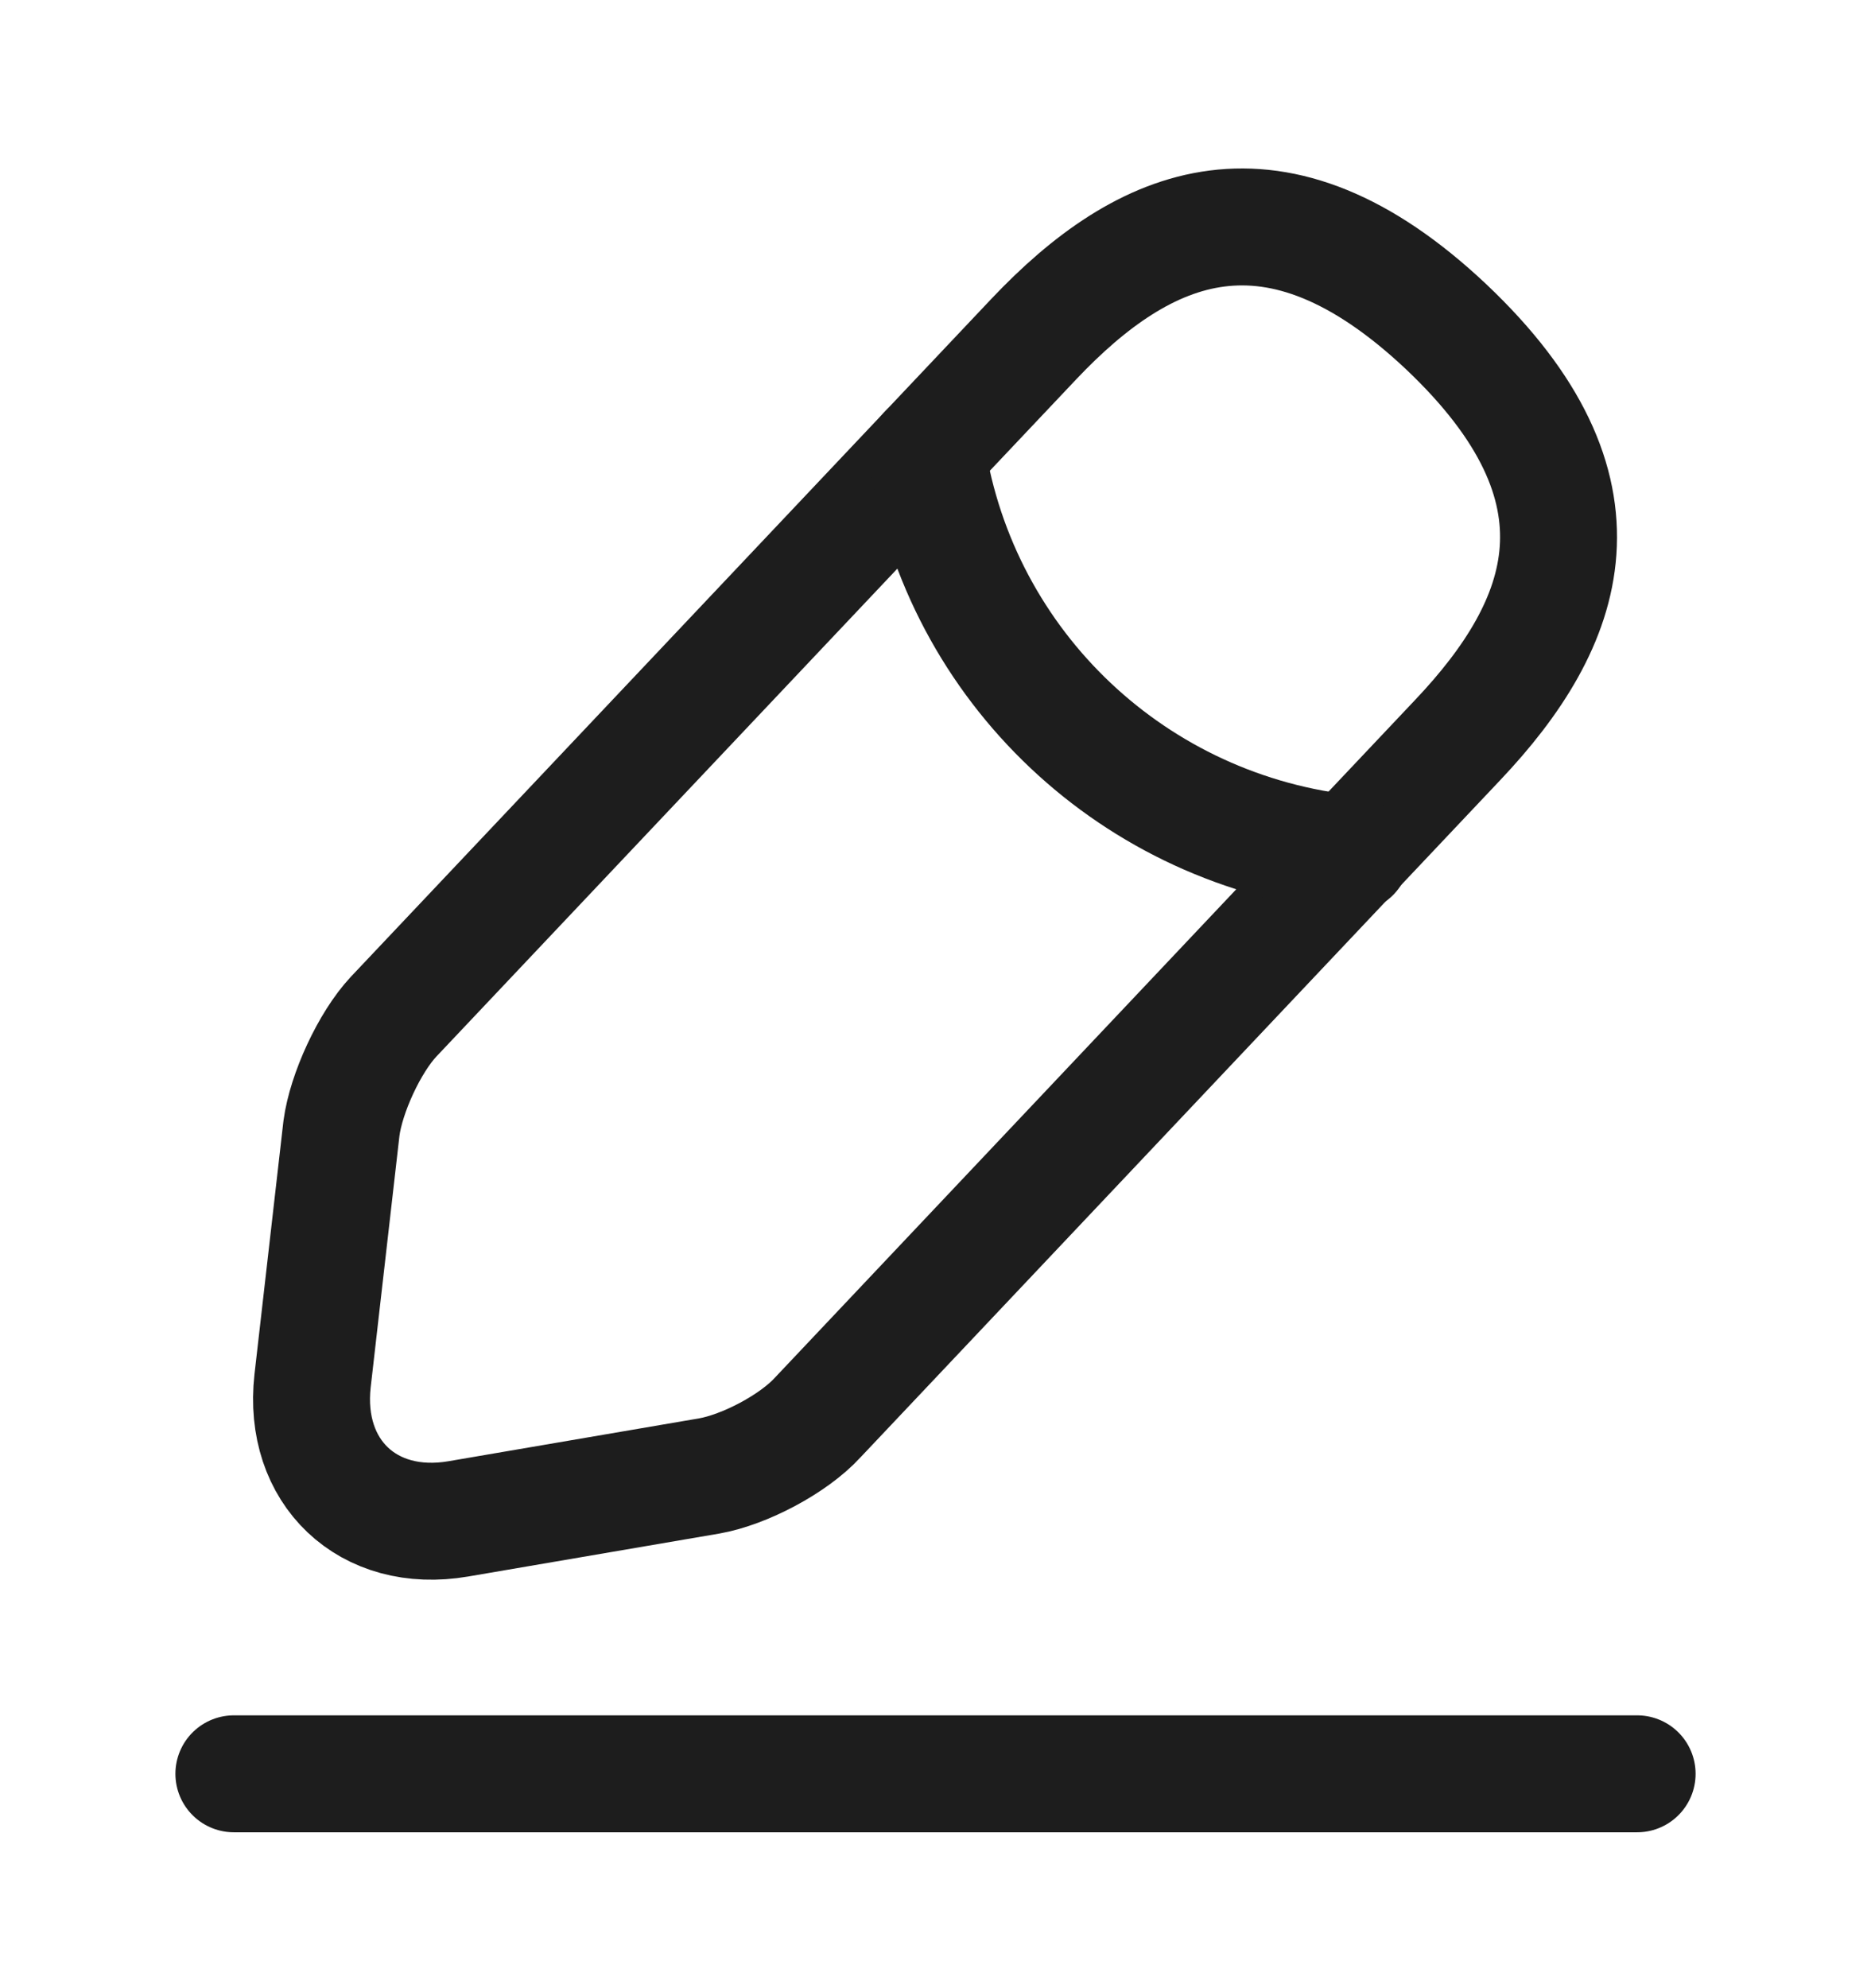 <svg width="16" height="17" viewBox="0 0 16 17" fill="none" xmlns="http://www.w3.org/2000/svg">
<path d="M8.84 2.9L3.366 8.693C3.16 8.913 2.96 9.347 2.92 9.647L2.673 11.807C2.586 12.587 3.146 13.12 3.92 12.987L6.066 12.62C6.366 12.567 6.786 12.347 6.993 12.12L12.466 6.327C13.413 5.327 13.84 4.187 12.366 2.793C10.9 1.413 9.786 1.9 8.84 2.9Z" stroke="#1D1D1D" stroke-miterlimit="10" stroke-linecap="round" stroke-linejoin="round"/>
<path d="M7.926 3.867C8.212 5.707 9.706 7.113 11.559 7.3" stroke="#1D1D1D" stroke-miterlimit="10" stroke-linecap="round" stroke-linejoin="round"/>
<path d="M2 15.167H14" stroke="#1D1D1D" stroke-miterlimit="10" stroke-linecap="round" stroke-linejoin="round"/>
</svg>
